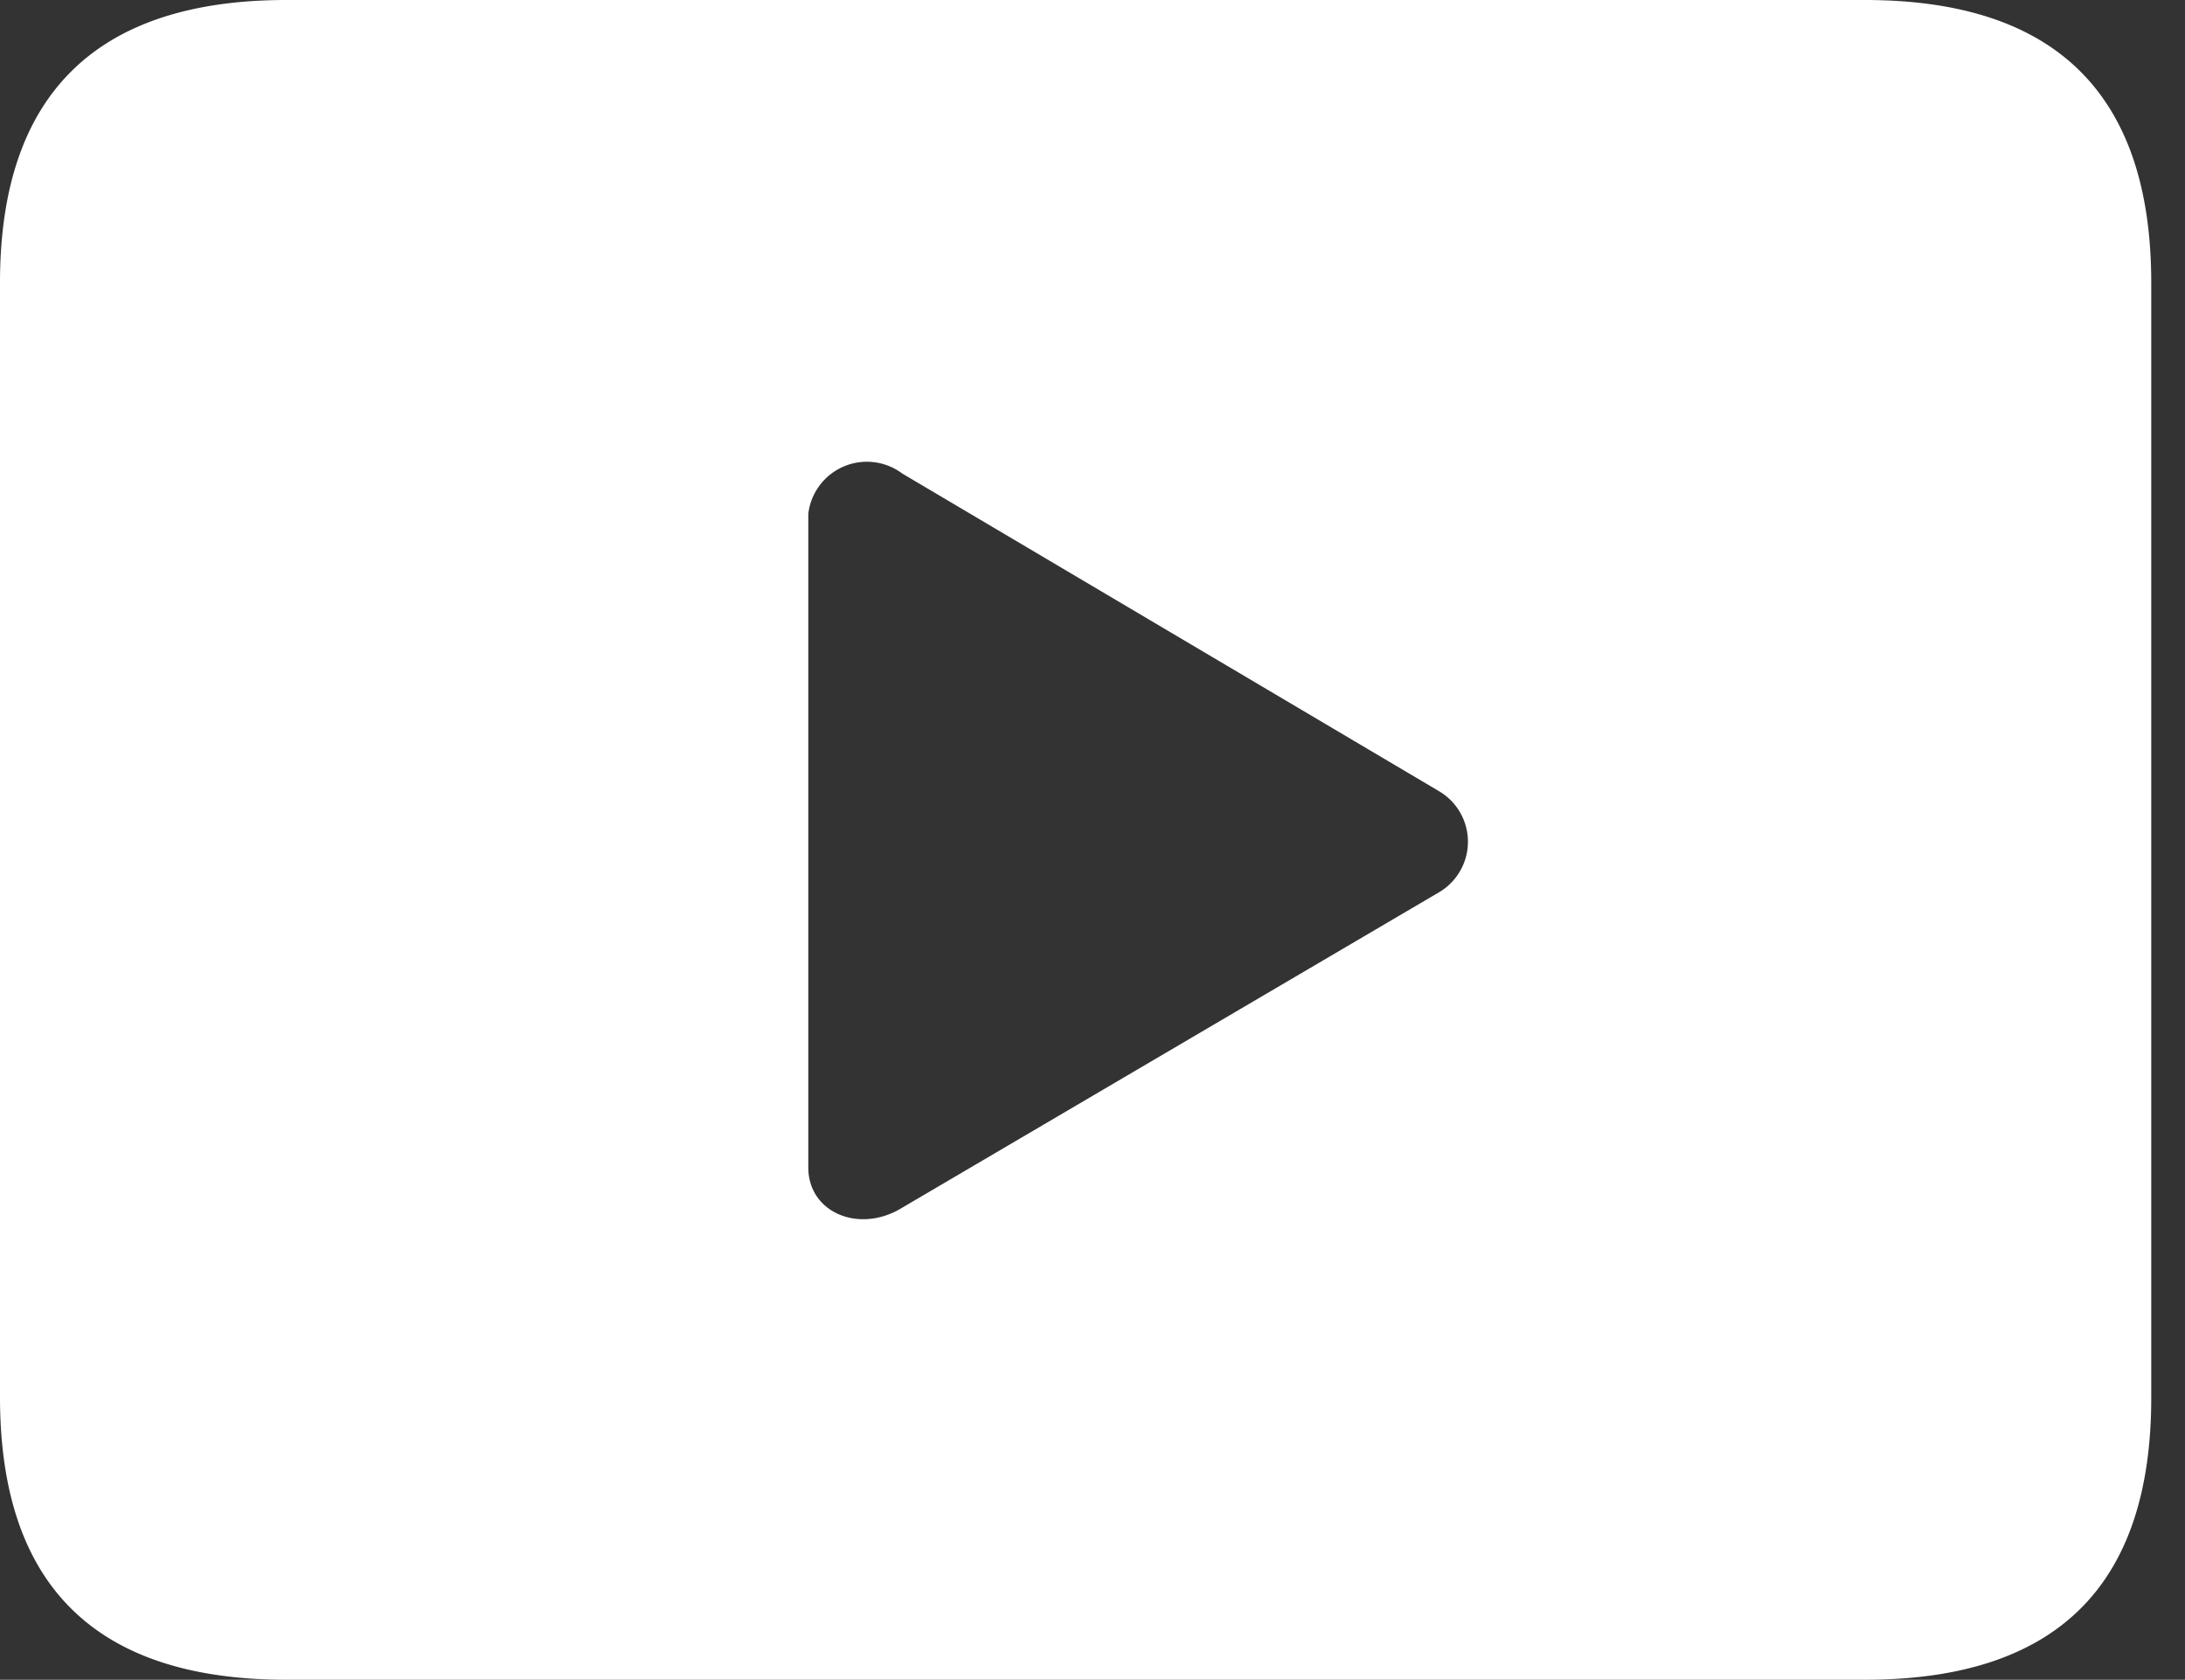 <svg xmlns="http://www.w3.org/2000/svg" width="24.145" height="18.56" viewBox="0 0 24.145 18.56">
  <rect x="0" y="0" width="24.145" height="18.56" fill="#333333" stroke="none"/>
  <g id="play.rectangle.fill" transform="translate(0 0)">
    <rect id="사각형_23899" data-name="사각형 23899" width="24.145" height="18.56" transform="translate(0 0)" fill="#fff" opacity="0"/>
    <path id="패스_7687" data-name="패스 7687" d="M23.772,3.125V15.445c0,2.077-1.048,3.115-3.166,3.115H3.166Q.005,18.56,0,15.445V3.125C0,1.048,1.059,0,3.166,0H20.606C22.723,0,23.772,1.048,23.772,3.125ZM8.932,5.676V12.9c0,.5.565.736,1.038.444L15.9,9.86a.648.648,0,0,0,0-1.119L9.97,5.232A.652.652,0,0,0,8.932,5.676Z" transform="translate(0 0)" fill="#fff"/>
  </g>
</svg>
